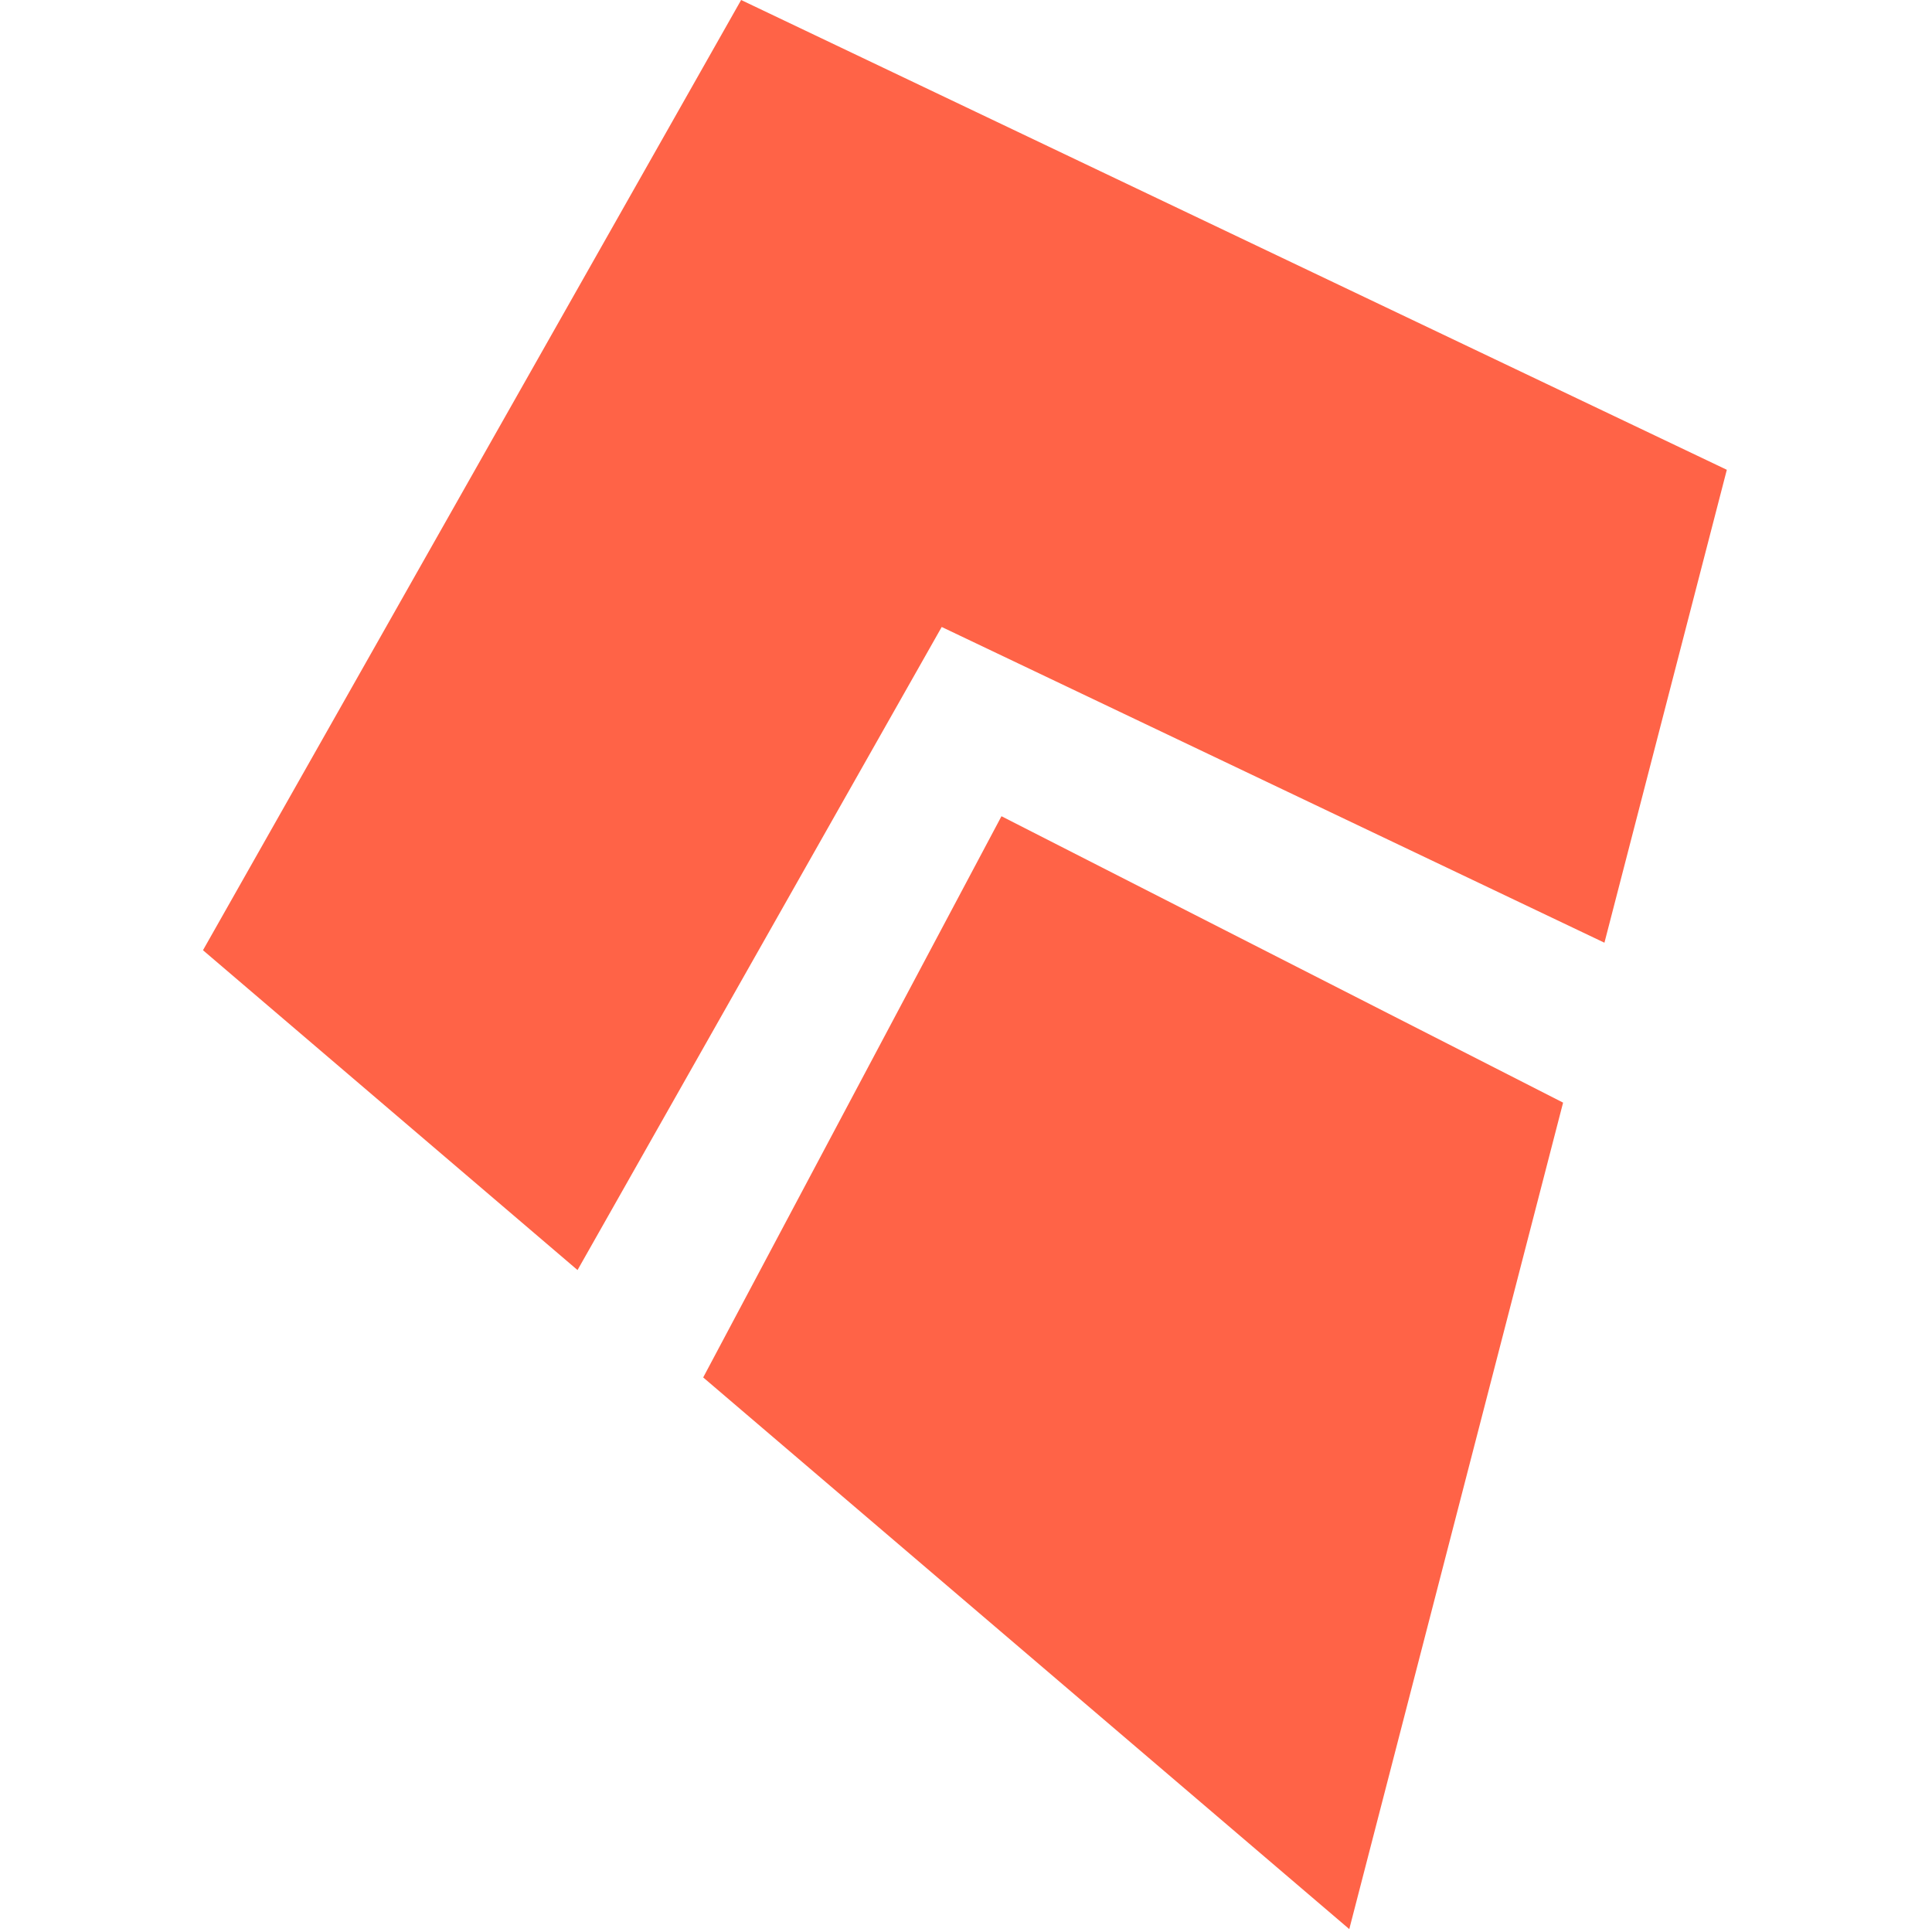 <?xml version="1.0" encoding="UTF-8" standalone="no"?>
<svg
   xmlns="http://www.w3.org/2000/svg"
   viewBox="0 0 16 16"
   version="1.1"
   width="16"
   height="16">
  <title id="title6">kite-small-dark</title>
  <g
     id="Layer_2"
     transform="matrix(0.113,0,0,0.113,1.681,-2.4199998e-8)">
    <g id="Layer_1-2">
      <polygon
         class="cls-1"
         points="99.68,80.81 58.52,59.82 36.66,100.95 84.01,141.38 "
         id="polygon8"
         style="fill:#ff6347" />
      <polygon
         class="cls-1"
         points="0,69.64 27.45,93.08 54.14,45.95 102.71,69.09 111.68,34.43 39.44,0 "
         id="polygon10"
         style="fill:#ff6347" />
    </g>
  </g>
</svg>
